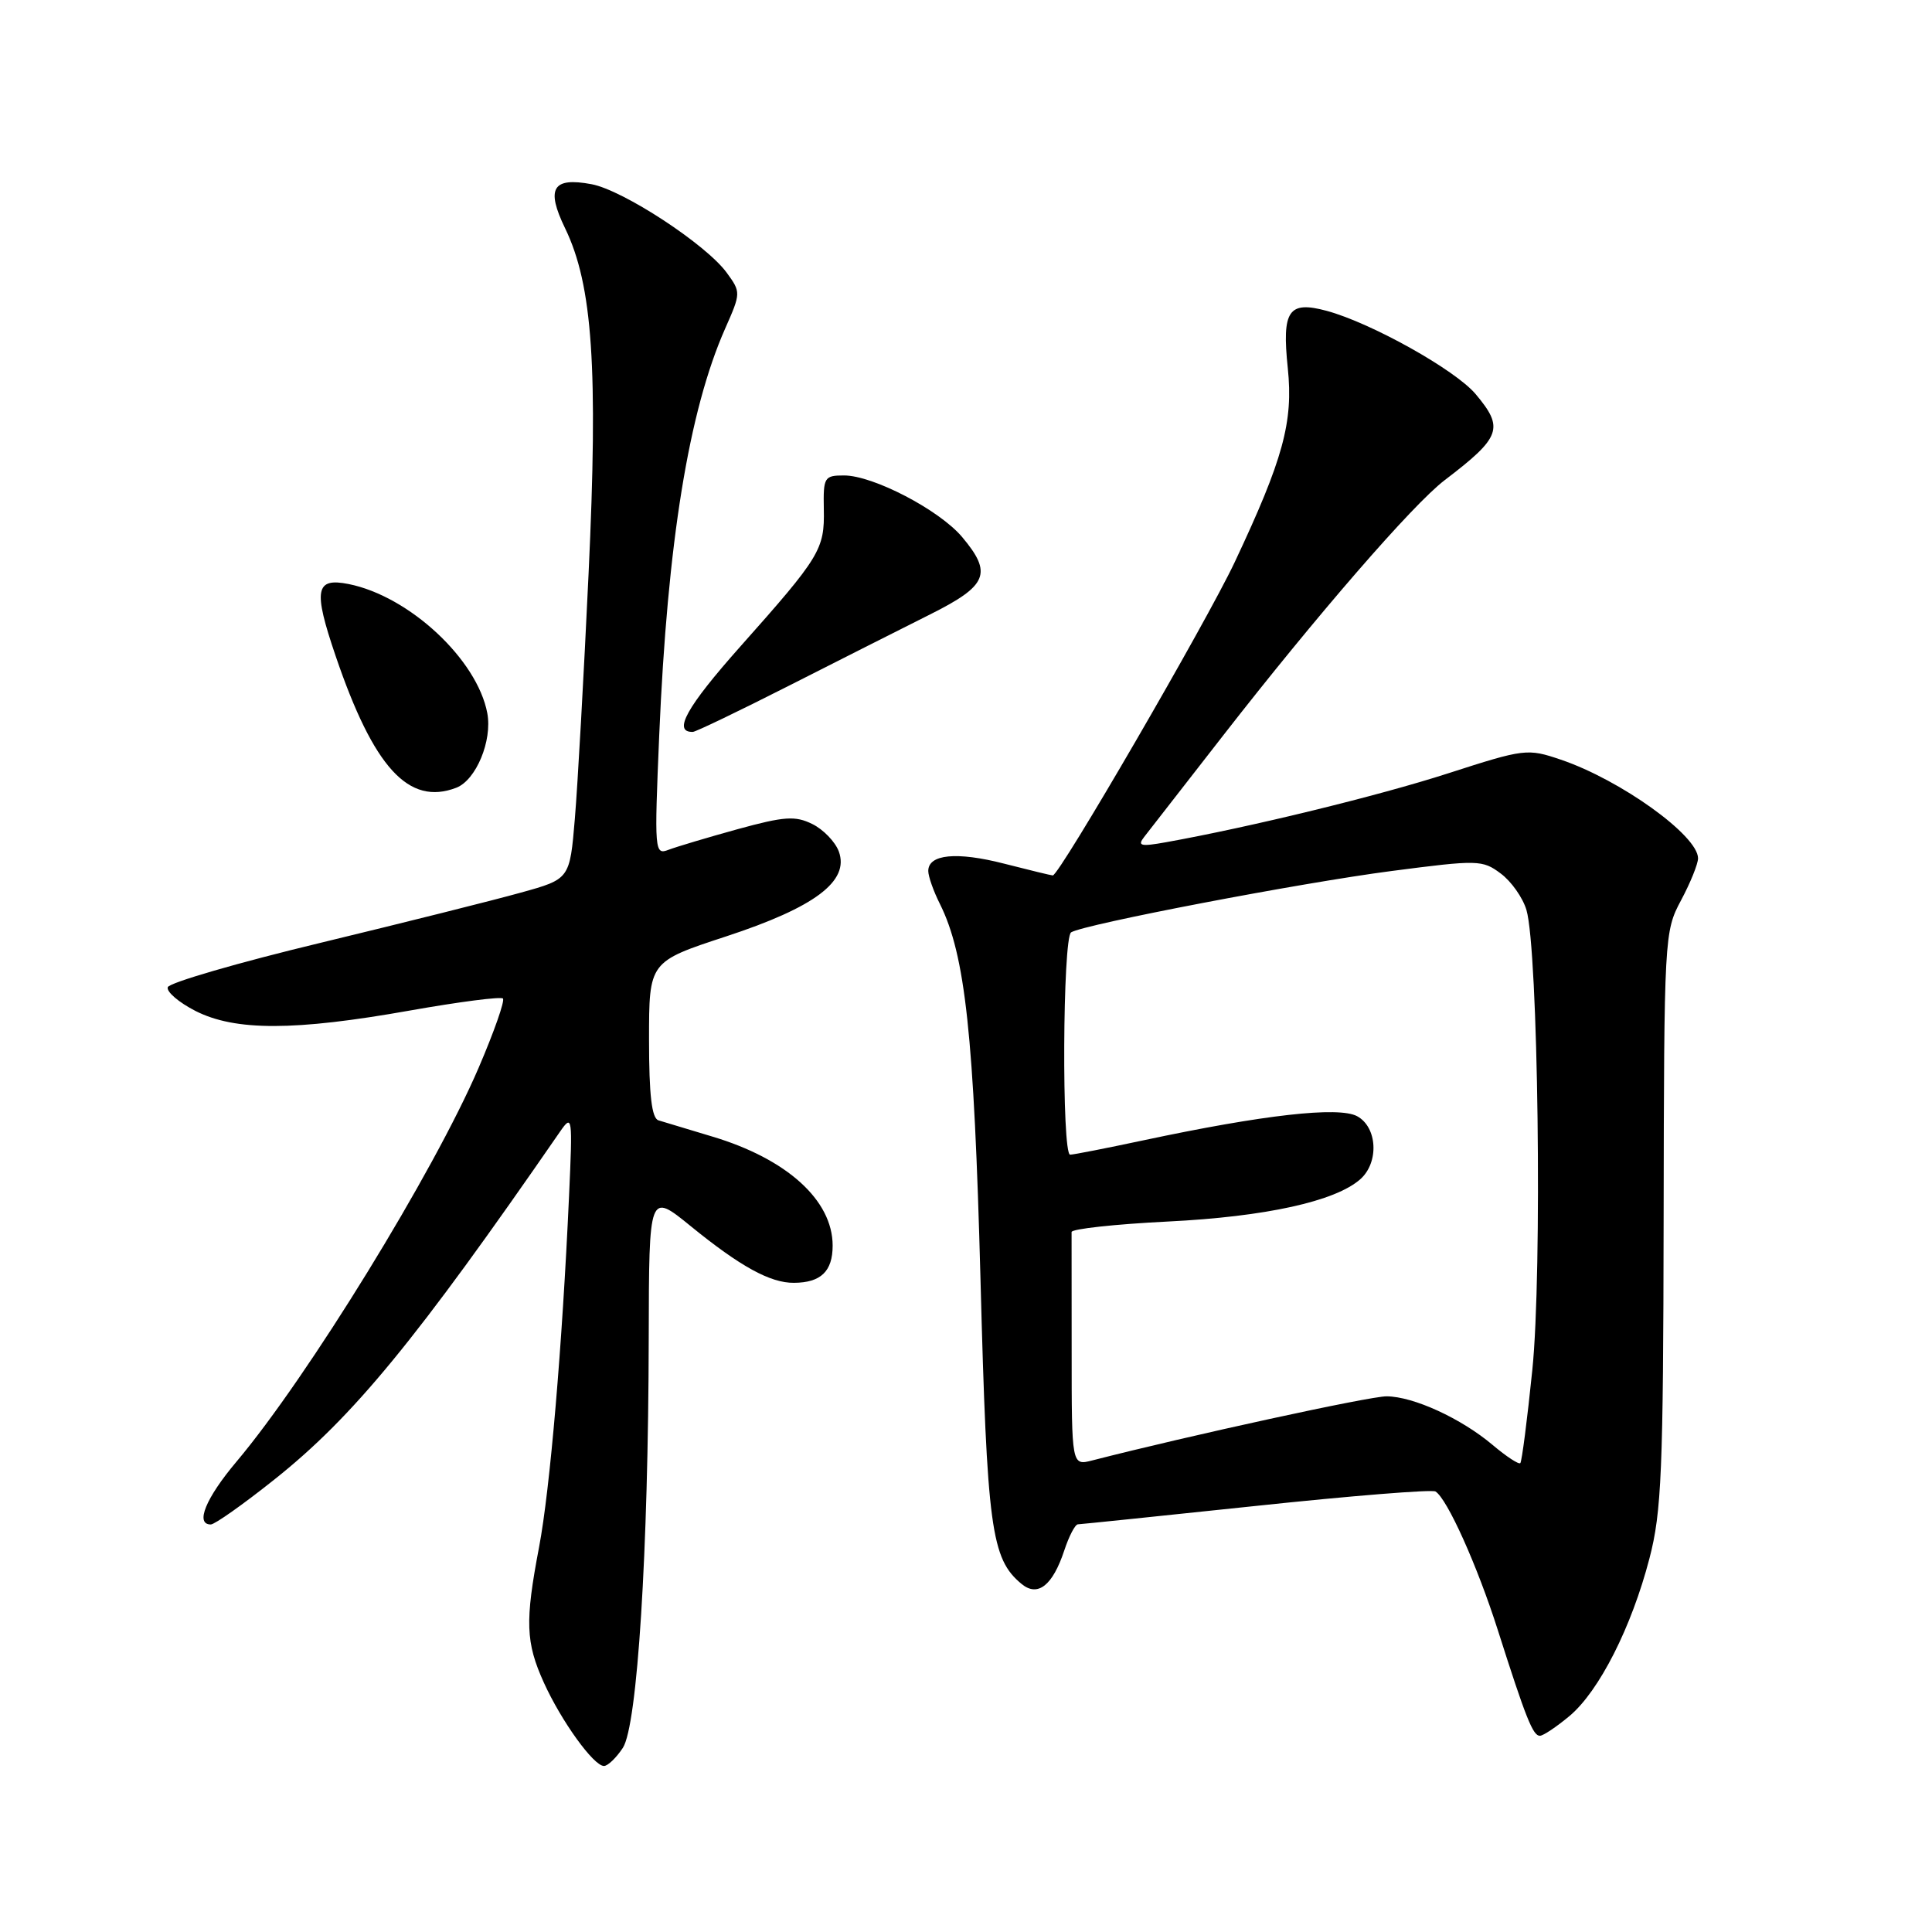 <?xml version="1.0" encoding="UTF-8" standalone="no"?>
<!DOCTYPE svg PUBLIC "-//W3C//DTD SVG 1.1//EN" "http://www.w3.org/Graphics/SVG/1.1/DTD/svg11.dtd" >
<svg xmlns="http://www.w3.org/2000/svg" xmlns:xlink="http://www.w3.org/1999/xlink" version="1.1" viewBox="0 0 256 256">
 <g >
 <path fill="currentColor"
d=" M 82.53 231.60 C 84.46 228.65 85.91 205.67 85.96 177.24 C 86.00 157.98 86.00 157.98 91.52 162.47 C 98.08 167.81 102.07 170.01 105.20 169.98 C 108.77 169.96 110.33 168.46 110.33 165.05 C 110.33 159.04 104.27 153.55 94.35 150.59 C 91.13 149.62 87.94 148.66 87.25 148.45 C 86.36 148.17 86.00 145.13 86.00 137.74 C 86.00 127.43 86.00 127.43 96.21 124.08 C 107.97 120.22 112.58 116.76 111.15 112.83 C 110.68 111.55 109.10 109.91 107.64 109.19 C 105.37 108.07 103.94 108.17 97.74 109.87 C 93.76 110.97 89.64 112.20 88.59 112.60 C 86.73 113.32 86.70 112.83 87.35 97.42 C 88.44 71.88 91.27 54.42 96.09 43.53 C 98.18 38.81 98.18 38.72 96.29 36.13 C 93.56 32.39 82.58 25.20 78.39 24.41 C 73.22 23.44 72.31 24.95 74.88 30.25 C 78.53 37.79 79.27 48.78 77.99 76.00 C 77.36 89.47 76.54 104.09 76.17 108.49 C 75.50 116.48 75.50 116.48 69.00 118.28 C 65.42 119.28 53.52 122.26 42.55 124.91 C 31.57 127.55 22.43 130.21 22.23 130.81 C 22.03 131.40 23.68 132.82 25.89 133.95 C 31.16 136.63 39.01 136.62 54.32 133.90 C 60.82 132.75 66.37 132.03 66.64 132.31 C 66.92 132.59 65.47 136.72 63.42 141.49 C 57.50 155.28 40.77 182.48 31.35 193.66 C 27.25 198.52 25.83 202.00 27.93 202.00 C 28.45 202.00 32.22 199.34 36.31 196.08 C 46.77 187.77 55.11 177.62 74.20 149.96 C 75.84 147.59 75.88 147.92 75.40 158.50 C 74.50 178.37 72.88 197.37 71.43 205.00 C 69.55 214.87 69.65 217.63 72.07 222.97 C 74.39 228.08 78.66 234.00 80.03 234.00 C 80.54 234.00 81.66 232.92 82.53 231.60 Z  M 207.98 227.37 C 211.90 224.07 216.19 215.61 218.56 206.50 C 220.17 200.34 220.39 194.93 220.44 161.50 C 220.50 124.06 220.53 123.44 222.75 119.29 C 223.99 116.97 225.00 114.47 225.00 113.73 C 225.00 110.72 214.75 103.35 206.82 100.66 C 202.39 99.16 202.03 99.20 191.89 102.47 C 182.63 105.46 165.69 109.59 154.50 111.60 C 151.15 112.20 150.68 112.09 151.60 110.91 C 152.21 110.13 156.90 104.10 162.04 97.50 C 174.44 81.57 187.21 66.84 191.42 63.63 C 198.91 57.92 199.33 56.74 195.53 52.22 C 192.83 49.01 181.70 42.79 175.80 41.19 C 170.73 39.82 169.84 41.13 170.64 48.79 C 171.38 55.92 170.03 60.85 163.60 74.50 C 159.85 82.45 140.37 116.00 139.50 116.00 C 139.31 116.00 136.42 115.30 133.06 114.44 C 126.76 112.82 123.00 113.19 123.00 115.41 C 123.00 116.12 123.69 118.08 124.54 119.77 C 127.91 126.53 129.06 137.20 129.92 169.50 C 130.79 202.55 131.33 206.54 135.35 209.87 C 137.50 211.66 139.48 210.11 141.03 205.42 C 141.65 203.54 142.46 201.99 142.83 201.98 C 143.20 201.97 153.82 200.87 166.44 199.54 C 179.05 198.20 189.75 197.34 190.21 197.63 C 191.76 198.58 195.75 207.46 198.47 216.00 C 202.19 227.68 203.12 230.00 204.04 230.00 C 204.49 230.00 206.25 228.81 207.98 227.37 Z  M 60.46 104.38 C 63.08 103.37 65.25 98.15 64.57 94.50 C 63.23 87.38 54.23 79.00 46.20 77.39 C 41.78 76.51 41.48 78.13 44.47 86.91 C 49.51 101.72 54.15 106.80 60.46 104.38 Z  M 104.50 90.88 C 111.10 87.53 119.54 83.27 123.25 81.41 C 130.88 77.59 131.54 75.98 127.48 71.15 C 124.46 67.57 115.70 63.00 111.84 63.00 C 109.22 63.00 109.08 63.23 109.16 67.48 C 109.27 72.80 108.69 73.76 98.05 85.72 C 90.96 93.70 89.10 97.05 91.81 96.98 C 92.19 96.97 97.90 94.23 104.50 90.88 Z  M 142.00 179.11 C 142.00 170.80 141.99 163.66 141.99 163.25 C 141.98 162.84 147.72 162.21 154.74 161.86 C 167.71 161.22 176.95 159.18 180.25 156.25 C 182.76 154.02 182.51 149.35 179.82 147.90 C 177.37 146.59 167.43 147.71 151.55 151.09 C 146.62 152.14 142.24 153.00 141.80 153.00 C 140.67 153.00 140.80 124.24 141.93 123.54 C 143.66 122.47 172.39 116.97 184.41 115.41 C 195.86 113.92 196.43 113.93 198.86 115.75 C 200.25 116.78 201.78 118.95 202.26 120.57 C 203.82 125.83 204.37 168.60 203.04 181.53 C 202.37 188.11 201.65 193.67 201.45 193.87 C 201.25 194.08 199.60 193.00 197.79 191.47 C 193.62 187.95 187.31 185.05 183.74 185.02 C 181.52 185.00 157.61 190.21 144.75 193.51 C 142.00 194.22 142.00 194.22 142.00 179.11 Z "/>
</g>
</svg>
